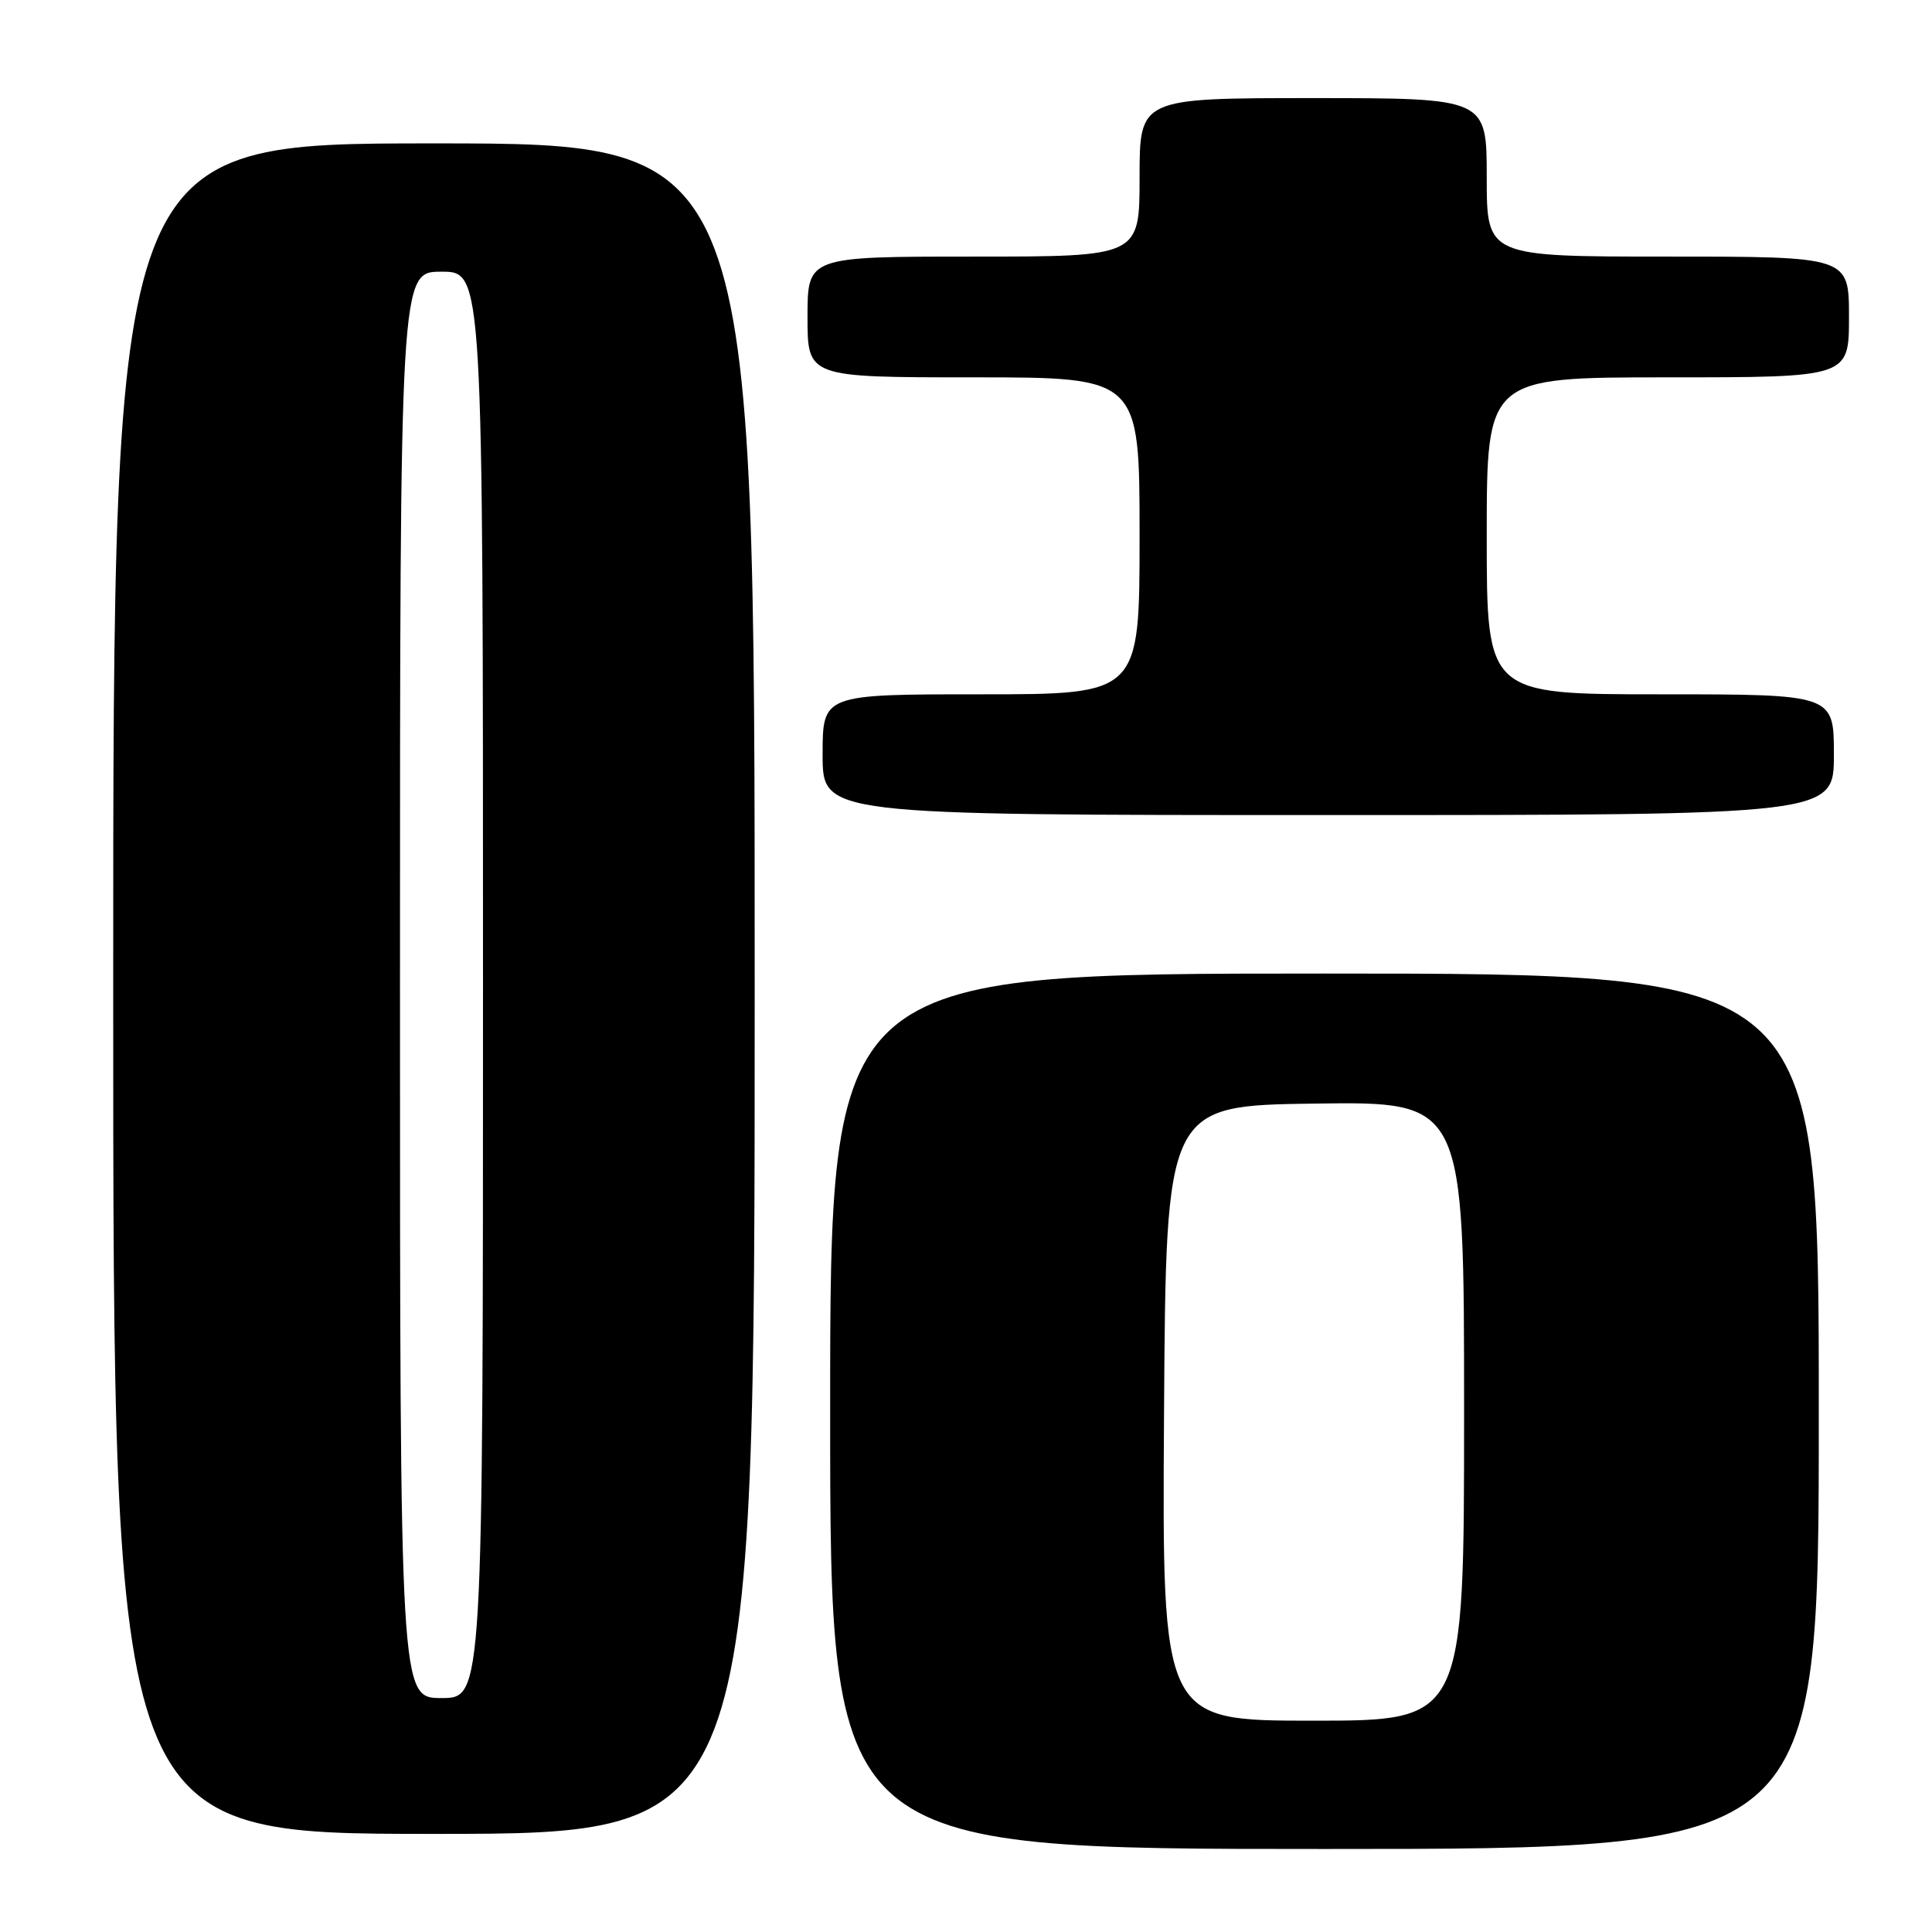<?xml version="1.0" encoding="UTF-8" standalone="no"?>
<!DOCTYPE svg PUBLIC "-//W3C//DTD SVG 1.1//EN" "http://www.w3.org/Graphics/SVG/1.1/DTD/svg11.dtd" >
<svg xmlns="http://www.w3.org/2000/svg" xmlns:xlink="http://www.w3.org/1999/xlink" version="1.1" viewBox="0 0 256 256">
 <g >
 <path fill="currentColor"
d=" M 241.00 187.00 C 241.00 129.00 241.00 129.00 175.50 129.00 C 110.00 129.00 110.00 129.00 110.00 187.00 C 110.00 245.00 110.00 245.00 175.50 245.00 C 241.00 245.00 241.00 245.00 241.00 187.00 Z  M 100.00 131.00 C 100.00 19.00 100.00 19.00 57.50 19.00 C 15.00 19.00 15.00 19.00 15.00 131.00 C 15.00 243.00 15.00 243.00 57.50 243.00 C 100.00 243.00 100.00 243.00 100.00 131.00 Z  M 243.00 100.00 C 243.00 92.00 243.00 92.00 220.00 92.00 C 197.00 92.00 197.00 92.00 197.00 71.00 C 197.00 50.00 197.00 50.00 221.00 50.00 C 245.00 50.00 245.00 50.00 245.00 42.00 C 245.00 34.00 245.00 34.00 221.00 34.00 C 197.00 34.00 197.00 34.00 197.00 23.50 C 197.00 13.00 197.00 13.00 174.00 13.00 C 151.00 13.00 151.00 13.00 151.00 23.50 C 151.00 34.00 151.00 34.00 129.00 34.00 C 107.00 34.00 107.00 34.00 107.00 42.00 C 107.00 50.00 107.00 50.00 129.00 50.00 C 151.00 50.00 151.00 50.00 151.00 71.00 C 151.00 92.00 151.00 92.00 130.00 92.00 C 109.00 92.00 109.00 92.00 109.00 100.00 C 109.00 108.00 109.00 108.00 176.00 108.00 C 243.00 108.00 243.00 108.00 243.00 100.00 Z  M 154.24 187.25 C 154.50 146.50 154.50 146.50 174.25 146.23 C 194.00 145.96 194.00 145.96 194.00 186.98 C 194.00 228.00 194.00 228.00 173.99 228.00 C 153.98 228.00 153.98 228.00 154.24 187.25 Z  M 53.00 130.50 C 53.00 36.00 53.00 36.00 58.50 36.00 C 64.00 36.00 64.00 36.00 64.00 130.50 C 64.00 225.00 64.00 225.00 58.50 225.00 C 53.00 225.00 53.00 225.00 53.00 130.50 Z "/>
</g>
</svg>